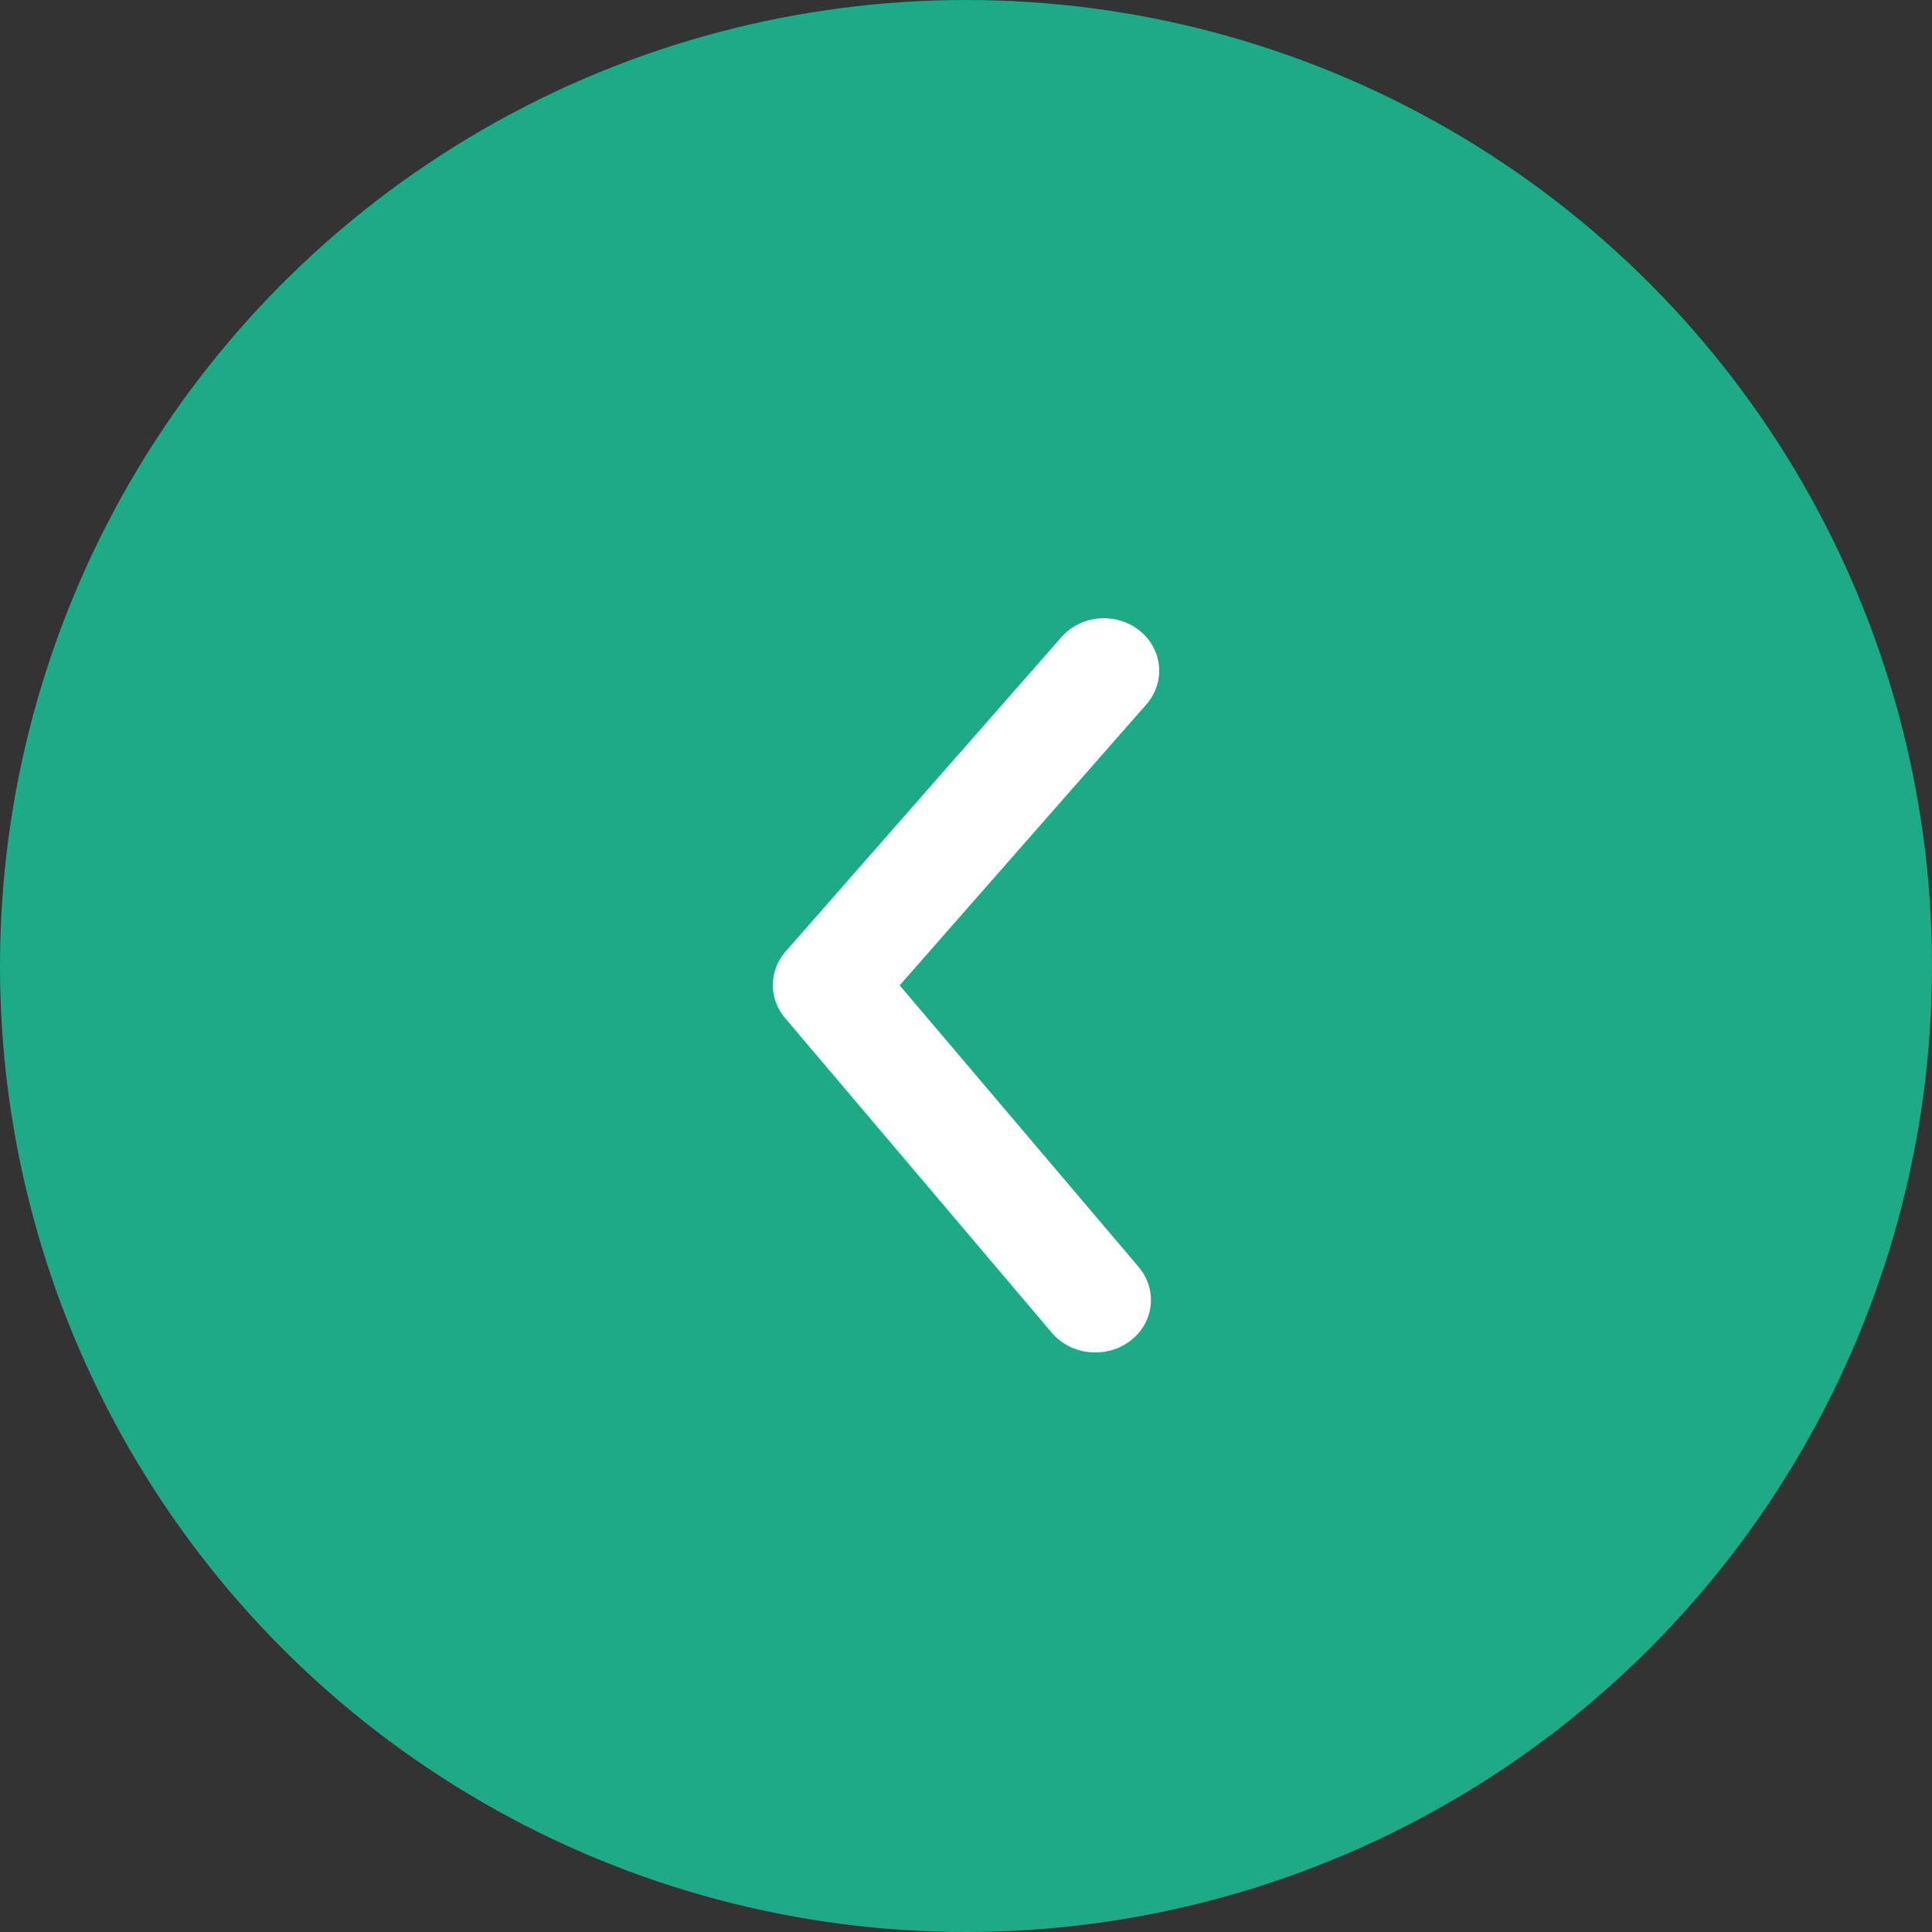 <svg width="50" height="50" viewBox="0 0 50 50" fill="none" xmlns="http://www.w3.org/2000/svg">
<rect x="0" y="0" width="50" height="50" fill="#333333" stroke="none"/>
<circle cx="25" cy="25" r="25" fill="#1DAB87"/>
<path d="M28.341 35C28.127 35.001 27.916 34.956 27.724 34.869C27.531 34.782 27.361 34.655 27.226 34.498L20.325 26.356C20.115 26.113 20 25.808 20 25.494C20 25.18 20.115 24.875 20.325 24.632L27.469 16.49C27.712 16.213 28.06 16.039 28.438 16.006C28.816 15.973 29.192 16.084 29.484 16.314C29.776 16.544 29.959 16.875 29.994 17.234C30.029 17.593 29.912 17.95 29.67 18.227L23.283 25.501L29.455 32.774C29.63 32.974 29.741 33.216 29.775 33.473C29.809 33.731 29.765 33.992 29.648 34.226C29.53 34.46 29.345 34.657 29.113 34.794C28.882 34.932 28.614 35.003 28.341 35Z" fill="white"/>
</svg>
